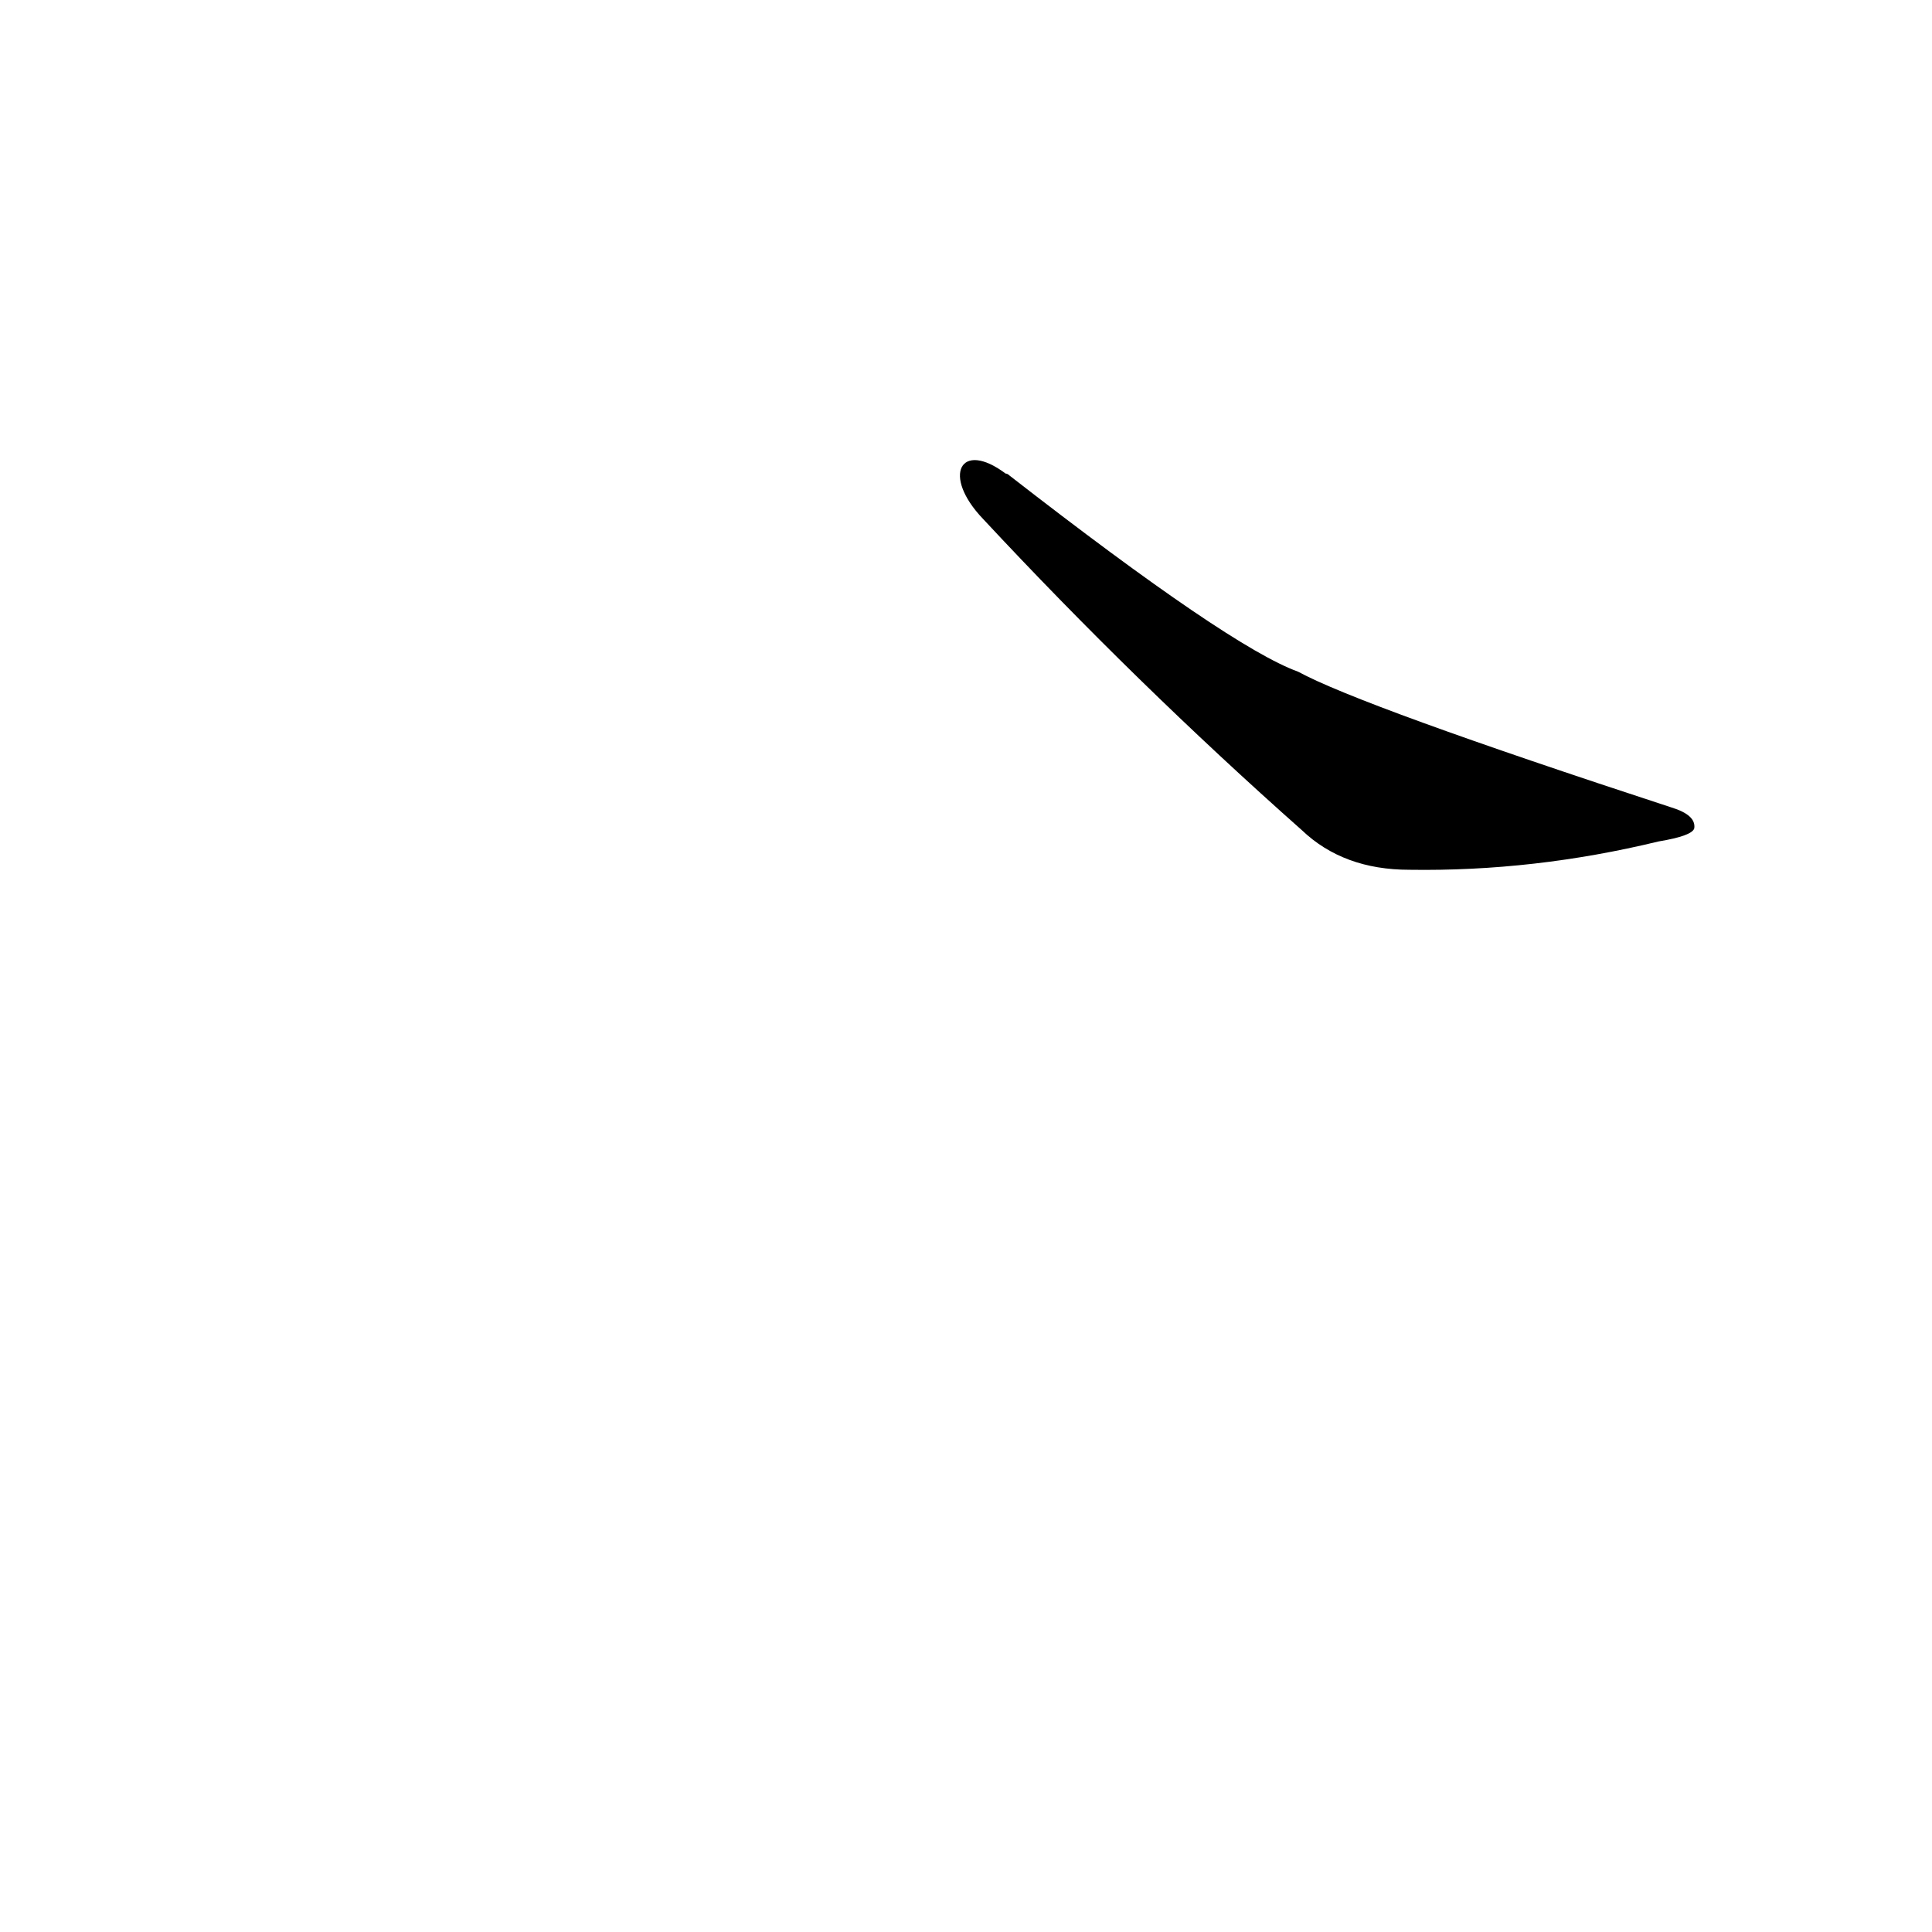 <?xml version='1.0' encoding='utf-8'?>
<svg xmlns="http://www.w3.org/2000/svg" version="1.1" viewBox="0 0 1024 1024"><g transform="scale(1, -1) translate(0, -900)"><path d="M 521 625 Q 602 538 690 460 Q 712 439 747 439 Q 813 438 879 454 Q 897 457 898 461 Q 899 468 886 472 Q 721 526 688 544 Q 652 557 535 648 Q 534 649 533 649 C 509 667 499 648 521 625 Z" fill="black" /></g></svg>